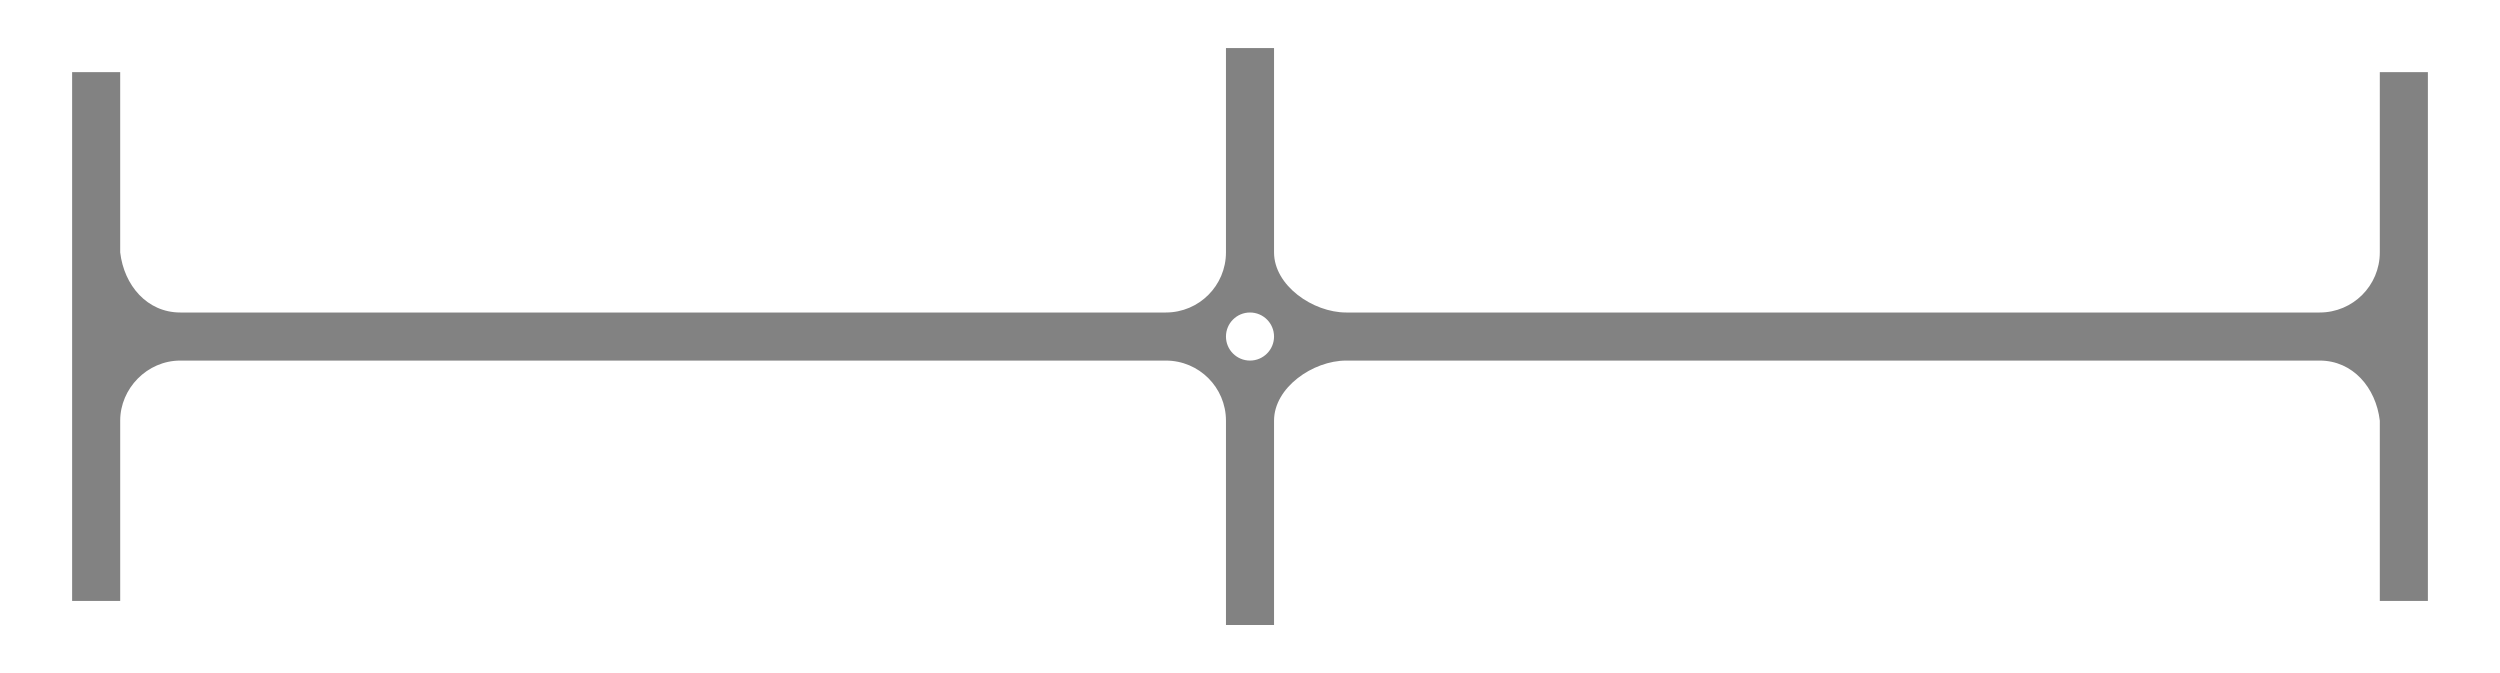 <?xml version="1.0" encoding="UTF-8" standalone="no"?>
<!-- Created with Inkscape (http://www.inkscape.org/) -->

<svg
   xmlns:dc="http://purl.org/dc/elements/1.1/"
   xmlns:cc="http://creativecommons.org/ns#"
   xmlns:rdf="http://www.w3.org/1999/02/22-rdf-syntax-ns#"
   xmlns:svg="http://www.w3.org/2000/svg"
   xmlns="http://www.w3.org/2000/svg"
   xmlns:sodipodi="http://sodipodi.sourceforge.net/DTD/sodipodi-0.dtd"
   xmlns:inkscape="http://www.inkscape.org/namespaces/inkscape"
   id="svg3242"
   version="1.1"
   inkscape:version="0.48.4 r9939"
   width="104"
   height="28"
   sodipodi:docname="slider_crossfader_scale.svg"
   inkscape:export-filename="/home/ronso/.mixxx/skins/FlatNite/crossfader_slider.png"
   inkscape:export-xdpi="90"
   inkscape:export-ydpi="90">
  <defs
     id="defs3246" />
  <sodipodi:namedview
     pagecolor="#ffffff"
     bordercolor="#666666"
     borderopacity="1"
     objecttolerance="10"
     gridtolerance="10"
     guidetolerance="10"
     inkscape:pageopacity="0"
     inkscape:pageshadow="2"
     inkscape:window-width="1366"
     inkscape:window-height="747"
     id="namedview3244"
     showgrid="false"
     inkscape:zoom="5.6568543"
     inkscape:cx="30.818647"
     inkscape:cy="17.517466"
     inkscape:window-x="0"
     inkscape:window-y="21"
     inkscape:window-maximized="1"
     inkscape:current-layer="layer4"
     inkscape:object-paths="true"
     inkscape:object-nodes="true"
     inkscape:snap-intersection-paths="true"
     inkscape:snap-smooth-nodes="true"
     showguides="true"
     inkscape:guide-bbox="true"
     inkscape:snap-object-midpoints="true"
     inkscape:snap-bbox="true"
     inkscape:bbox-nodes="true">
    <inkscape:grid
       type="xygrid"
       id="grid2985"
       empspacing="5"
       visible="true"
       enabled="true"
       snapvisiblegridlinesonly="true" />
  </sodipodi:namedview>
  <g
     inkscape:groupmode="layer"
     id="layer4"
     inkscape:label="vector"
     style="display:inline"
     transform="translate(0,2)">
    <path
       style="fill:#828282;fill-opacity:1;fill-rule:nonzero;stroke:none"
       d="m 3,1 0,22 2,0 0,-7.5 C 5,14.162 6.119,13 7.5,13 l 41,0 c 1.381,0 2.5,1.119 2.5,2.5 l 0,8.5 2,0 0,-8.5 C 53,14.119 54.619,13 56,13 l 40.5,0 c 1.381,0 2.339,1.129 2.5,2.5 l 0,7.5 2,0 0,-22 -2,0 0,7.5 C 99,9.881 97.881,11 96.5,11 L 56,11 C 54.619,11 53,9.881 53,8.5 L 53,0 51,0 51,8.5 C 51,9.881 49.881,11 48.5,11 l -41,0 C 6.119,11 5.161,9.871 5,8.5 L 5,1 z m 49,10 c 0.552,0 1,0.448 1,1 0,0.552 -0.448,1 -1,1 -0.552,0 -1,-0.448 -1,-1 0,-0.552 0.448,-1 1,-1 z"
       id="path3943"
       inkscape:connector-curvature="0"
       sodipodi:nodetypes="cccsccsccsccsccccsccsccsccsccsssss" />
  </g>
</svg>
